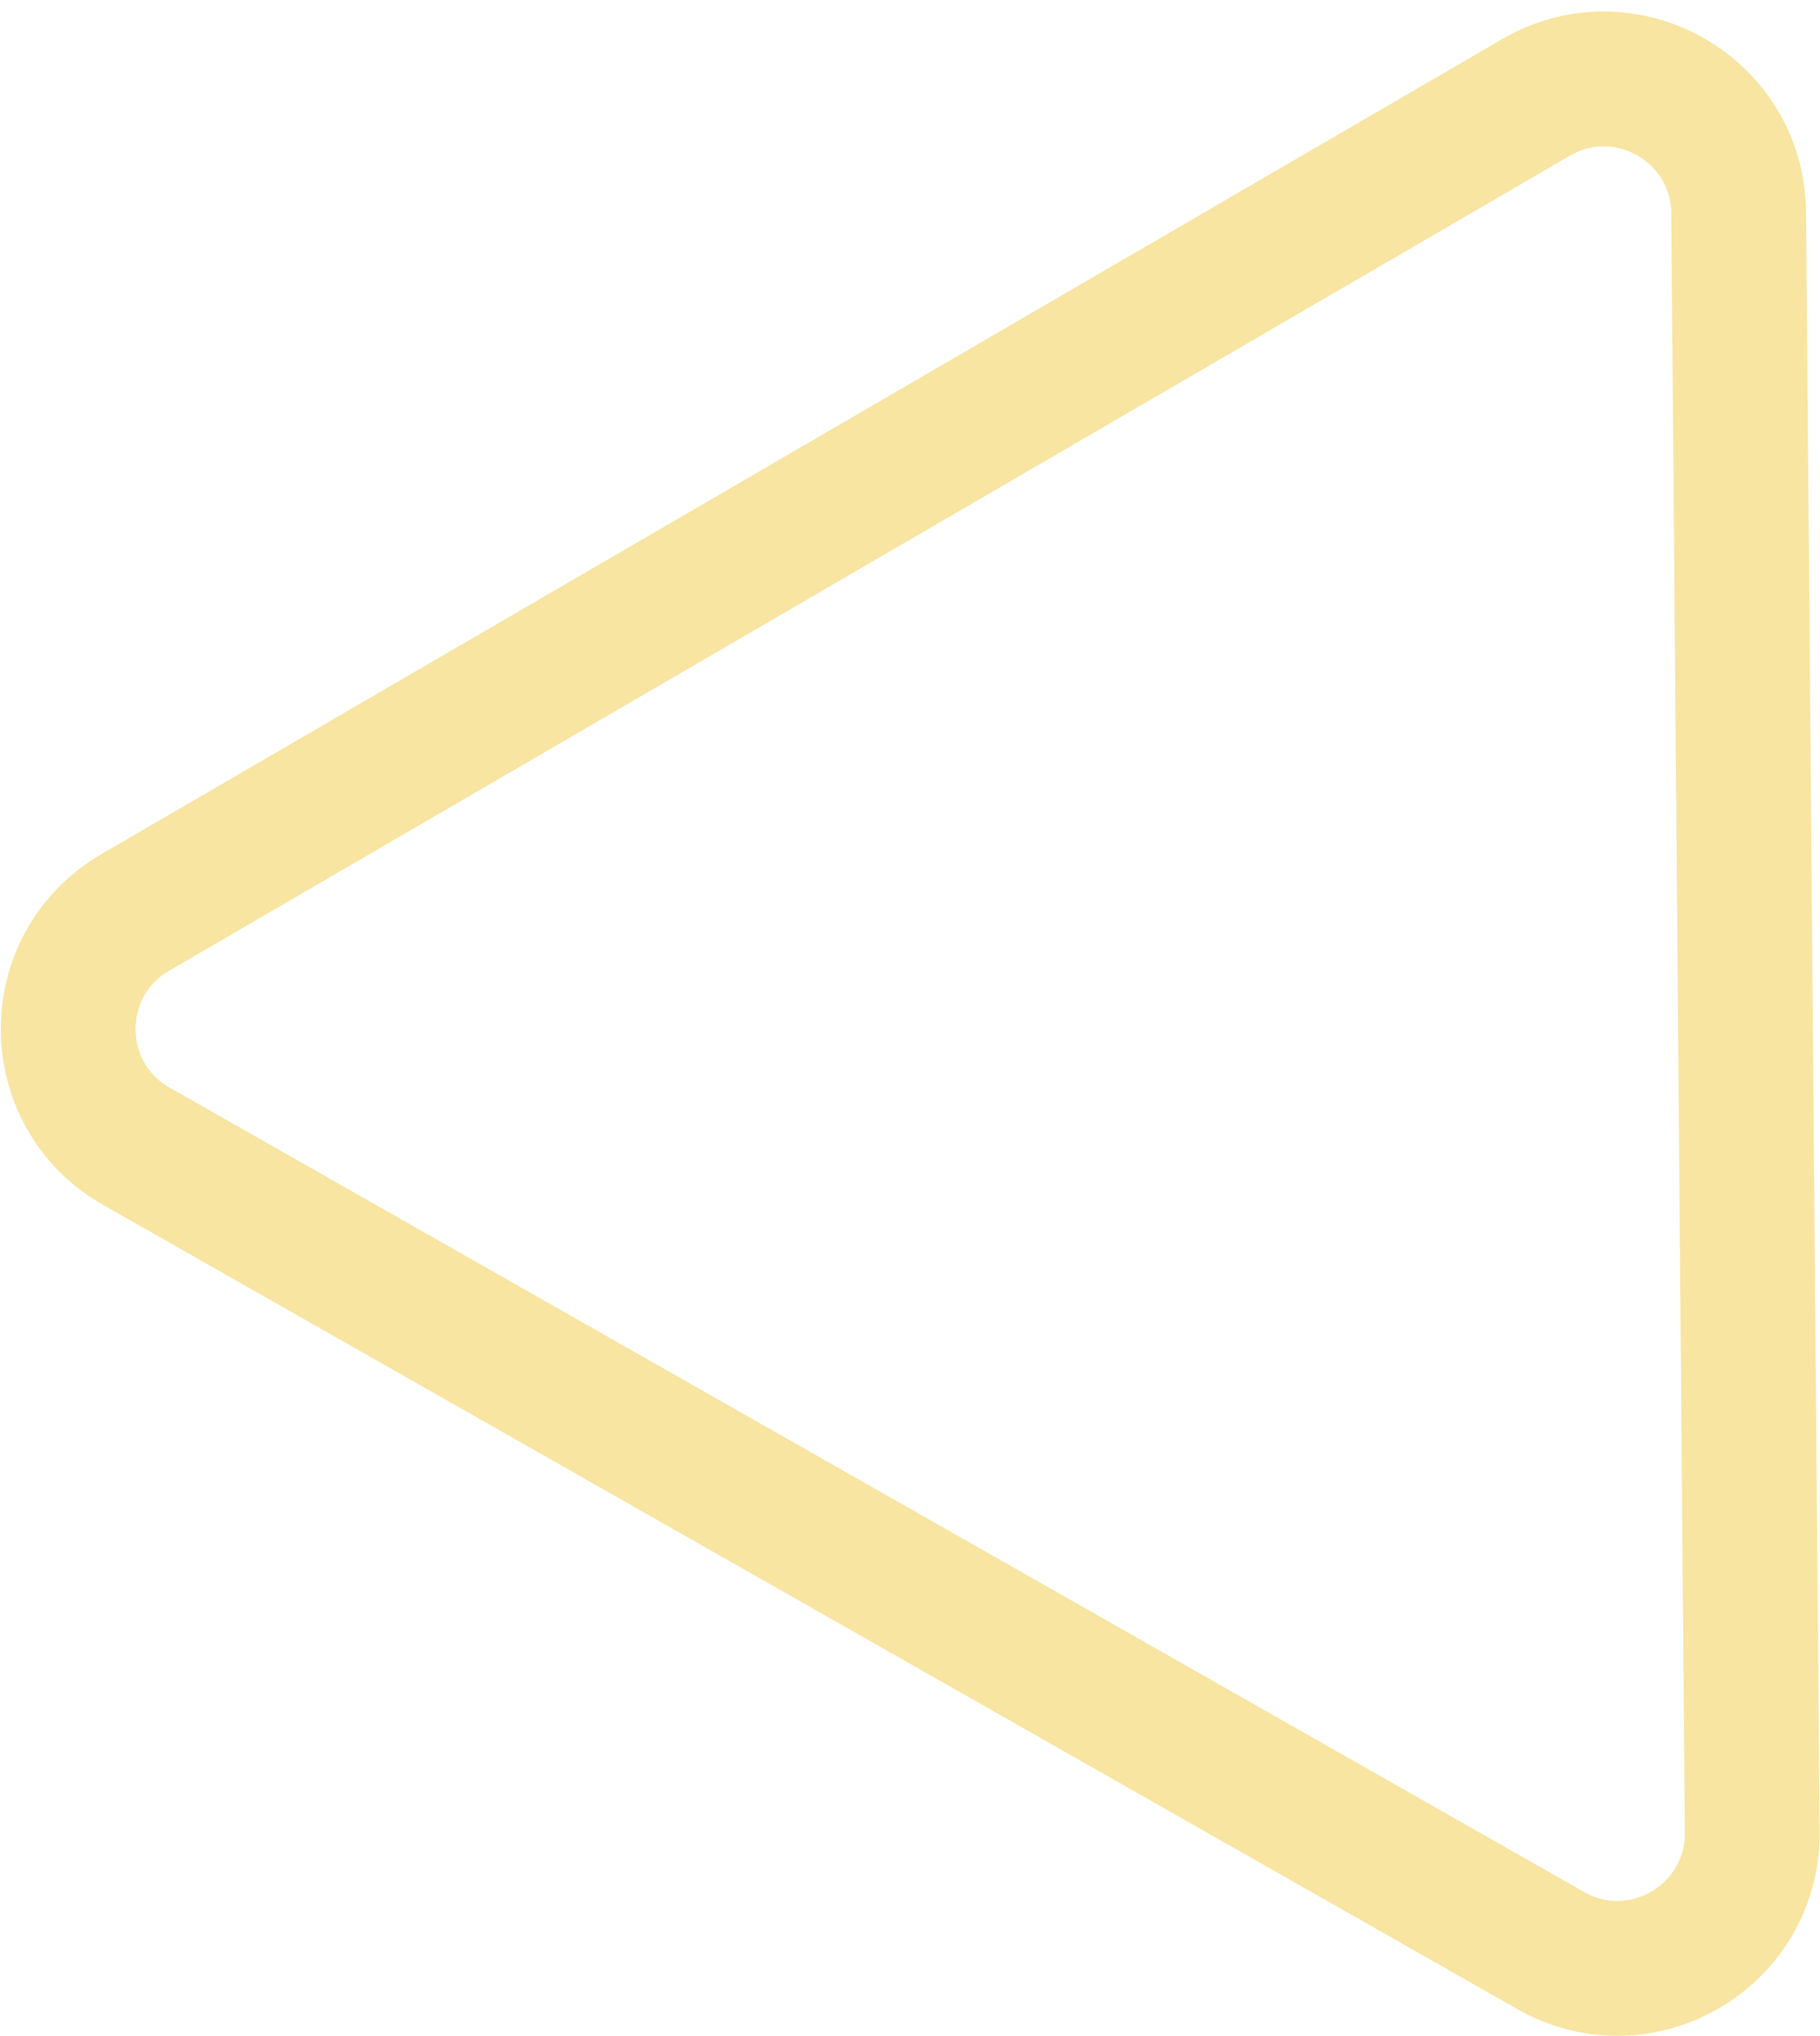 <svg width="135" height="151" viewBox="0 0 135 151" fill="none" xmlns="http://www.w3.org/2000/svg">
<path d="M115.029 144.648L10.116 85.003C3.411 81.191 3.363 71.544 10.03 67.666L113.937 7.223C120.571 3.363 128.9 8.108 128.965 15.783L129.971 135.871C130.036 143.577 121.728 148.457 115.029 144.648Z" stroke="#F3CD46" stroke-opacity="0.5" stroke-width="10"/>
</svg>

